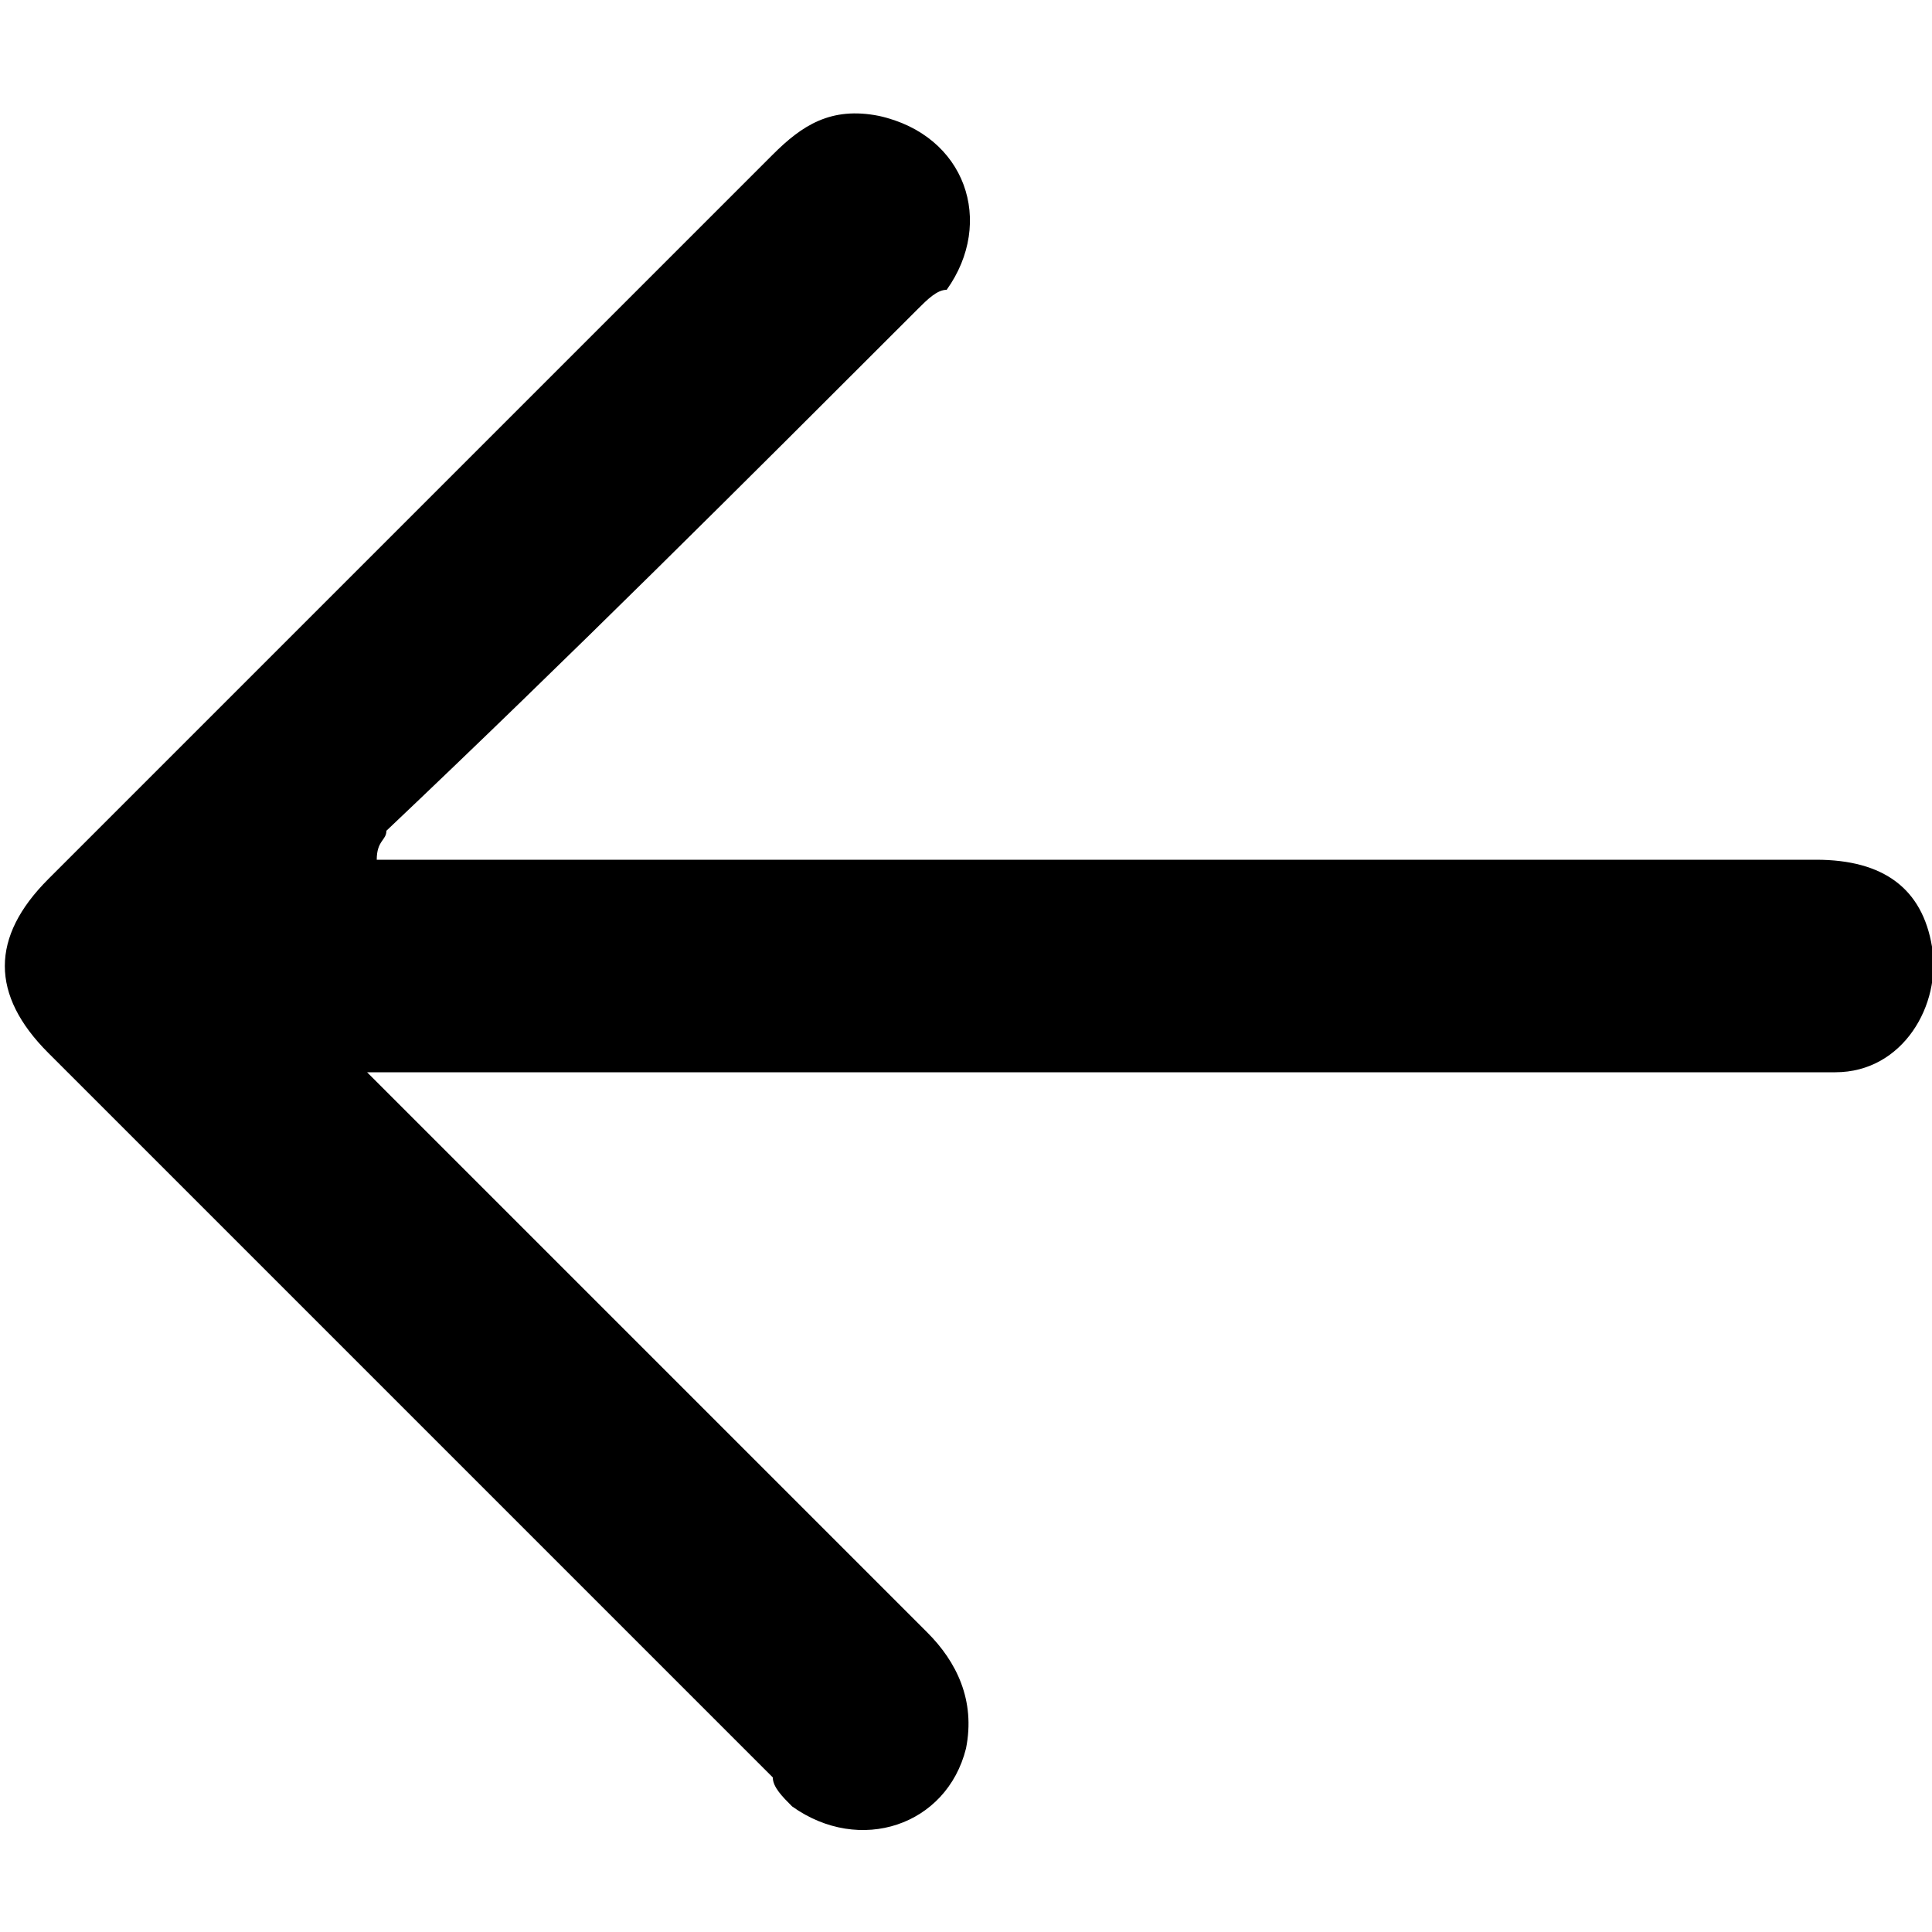<?xml version="1.0" encoding="utf-8"?>
<!-- Generator: Adobe Illustrator 27.1.1, SVG Export Plug-In . SVG Version: 6.00 Build 0)  -->
<svg version="1.1" id="Layer_1" xmlns="http://www.w3.org/2000/svg" xmlns:xlink="http://www.w3.org/1999/xlink" x="0px" y="0px"
	 viewBox="0 0 20 20" style="enable-background:new 0 0 20 20;" xml:space="preserve">
<path d="M3.9,8.9c0.1,0,0.2,0,0.3,0c4.9,0,9.7,0,14.6,0c0.7,0,1.1,0.3,1.2,0.9c0.1,0.6-0.3,1.3-1,1.3c-0.1,0-0.2,0-0.4,0
	c-4.8,0-9.6,0-14.4,0c-0.1,0-0.2,0-0.4,0C3.9,11.2,4,11.3,4,11.3c1.9,1.9,3.7,3.7,5.6,5.6c0.3,0.3,0.5,0.7,0.4,1.2
	c-0.2,0.8-1.1,1.1-1.8,0.6C8.1,18.6,8,18.5,8,18.4c-2.5-2.5-5-5-7.5-7.5c-0.6-0.6-0.6-1.2,0-1.8c2.5-2.5,5-5,7.5-7.5
	c0.3-0.3,0.6-0.5,1.1-0.4c0.9,0.2,1.2,1.1,0.7,1.8C9.7,3,9.6,3.1,9.5,3.2C7.7,5,5.9,6.8,4,8.6C4,8.7,3.9,8.7,3.9,8.9
	C3.8,8.8,3.9,8.9,3.9,8.9z"/>
</svg>
